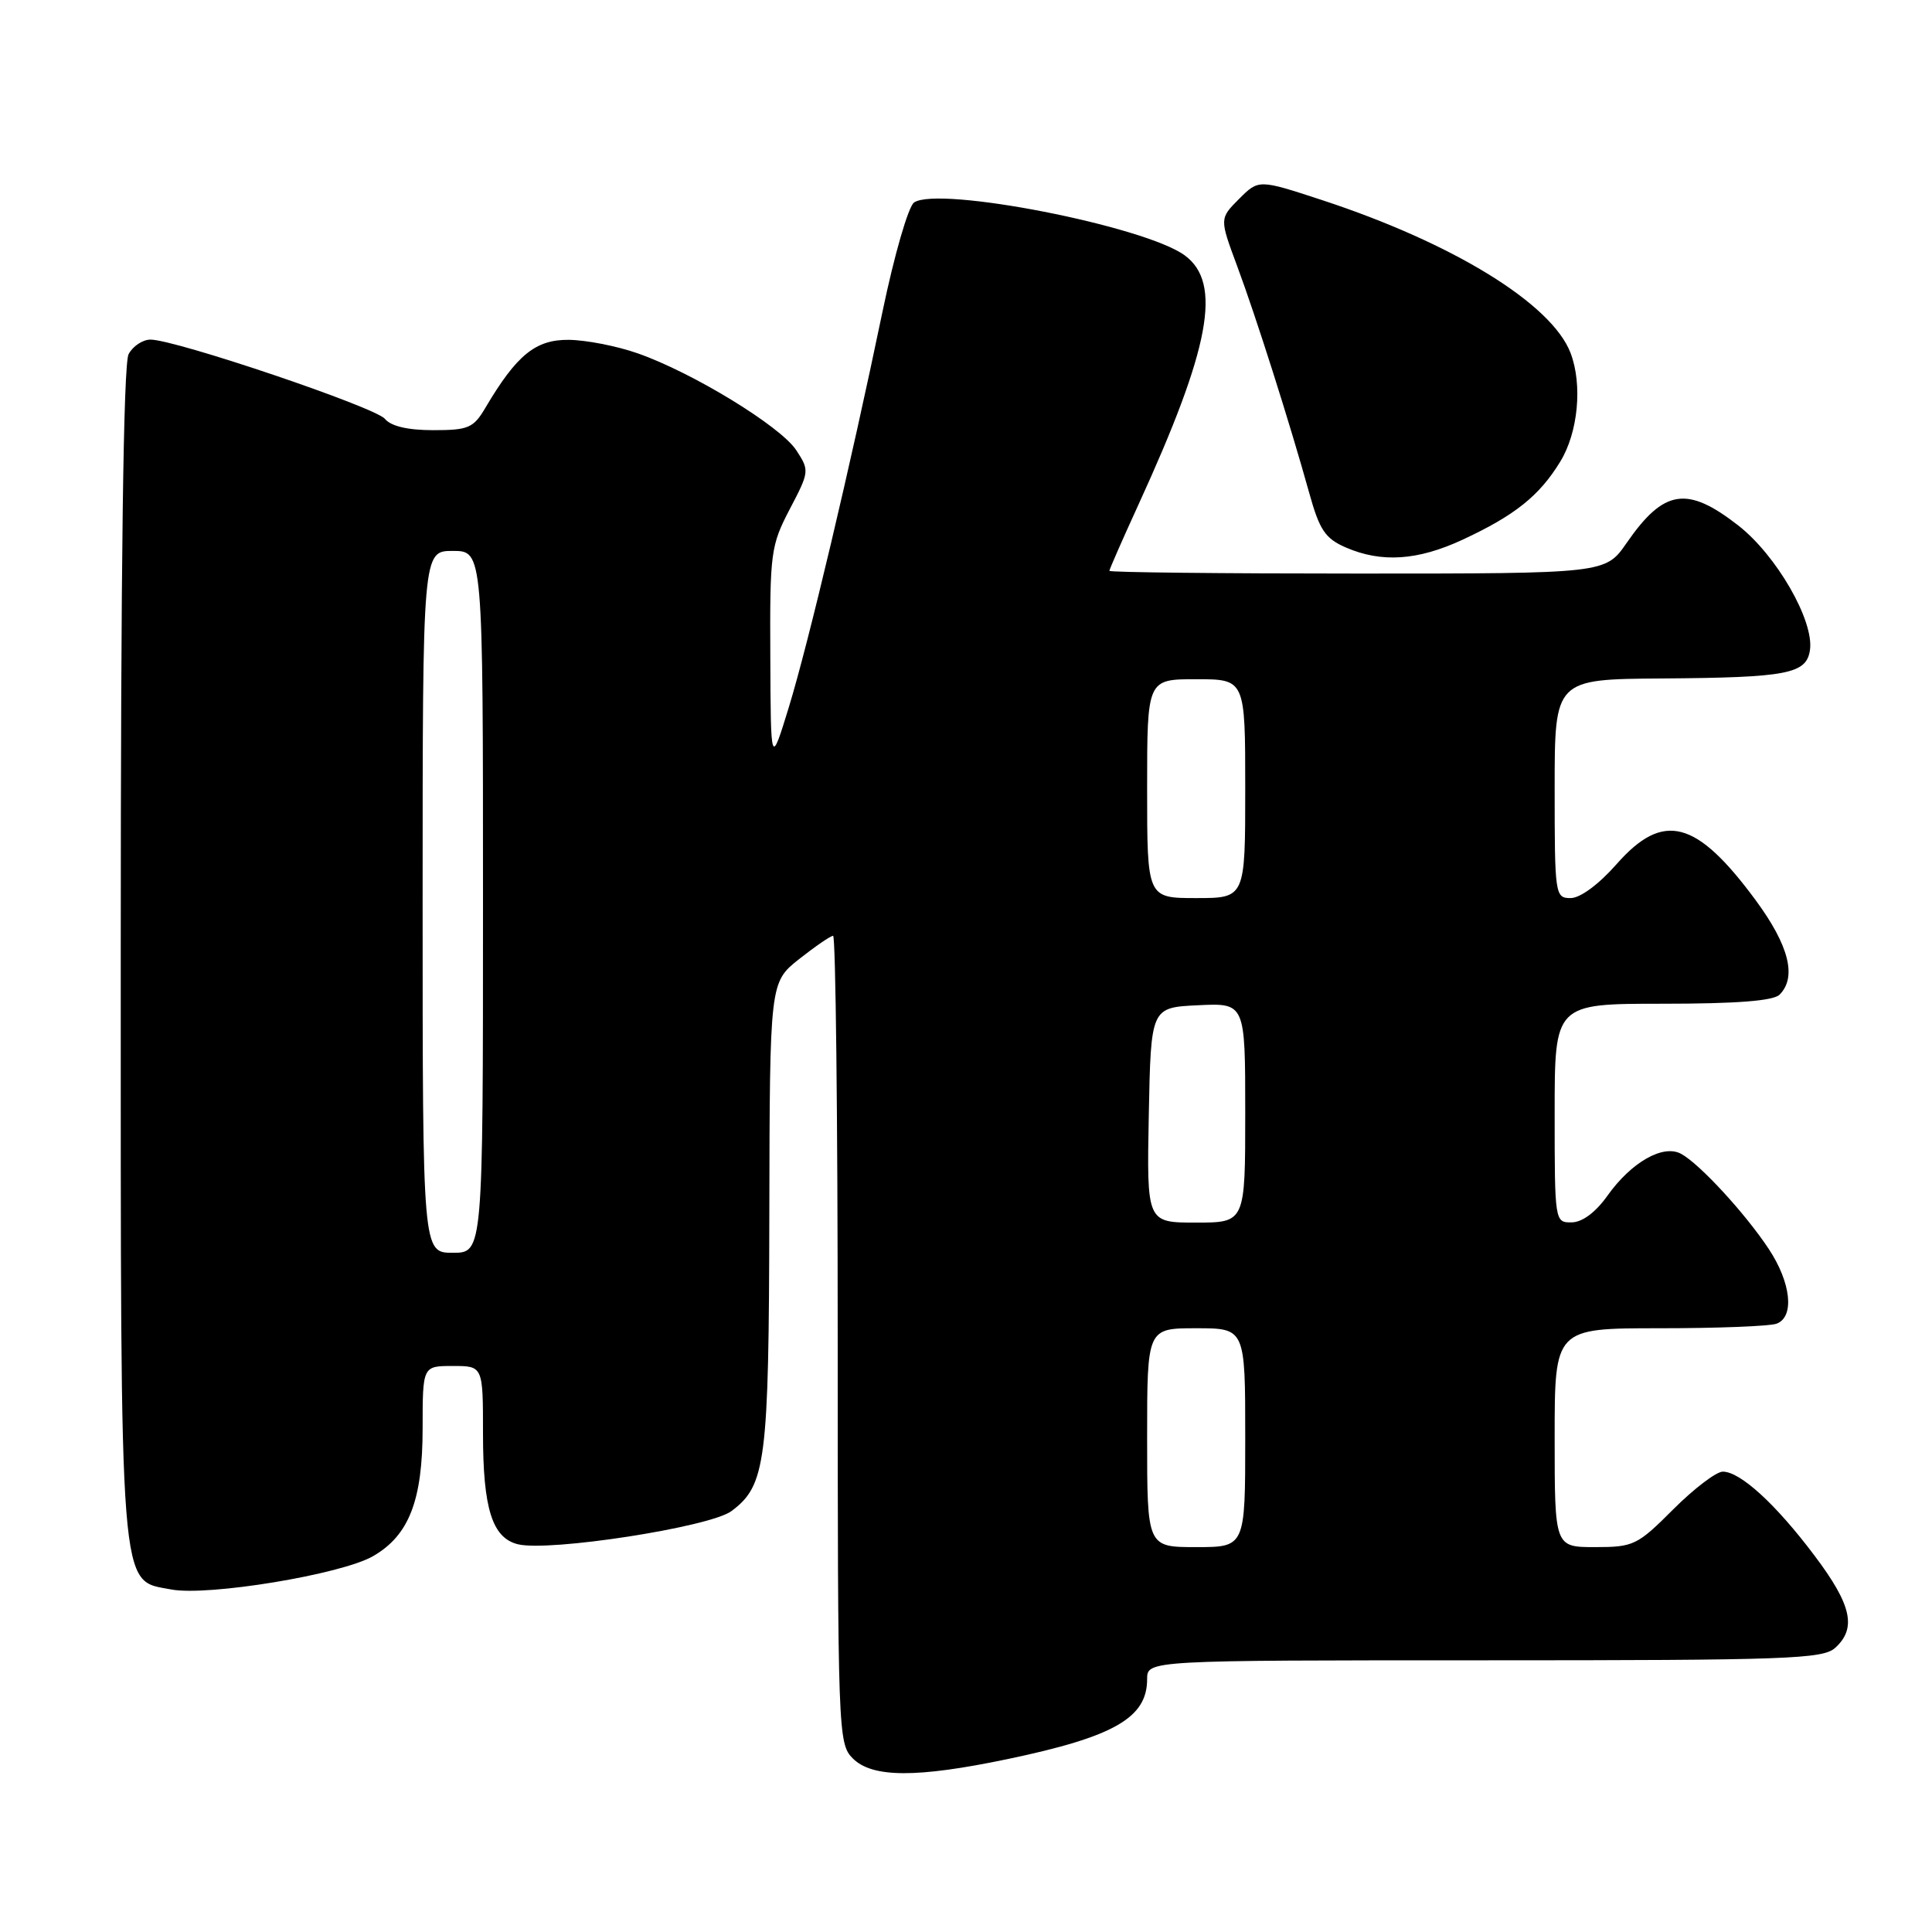 <?xml version="1.0" encoding="UTF-8" standalone="no"?>
<!DOCTYPE svg PUBLIC "-//W3C//DTD SVG 1.1//EN" "http://www.w3.org/Graphics/SVG/1.1/DTD/svg11.dtd" >
<svg xmlns="http://www.w3.org/2000/svg" xmlns:xlink="http://www.w3.org/1999/xlink" version="1.1" viewBox="0 0 256 256">
 <g >
 <path fill="currentColor"
d=" M 133.50 233.09 C 147.63 230.13 152.00 227.62 152.00 222.50 C 152.00 220.00 152.00 220.00 196.67 220.00 C 236.84 220.00 241.53 219.83 243.17 218.35 C 246.04 215.75 245.36 212.67 240.45 206.15 C 235.32 199.32 230.60 195.00 228.28 195.00 C 227.42 195.00 224.46 197.25 221.71 200.00 C 216.96 204.76 216.45 205.00 211.36 205.00 C 206.00 205.00 206.00 205.00 206.00 190.50 C 206.00 176.00 206.00 176.00 219.92 176.00 C 227.57 176.00 234.55 175.73 235.42 175.39 C 237.81 174.48 237.33 169.96 234.36 165.48 C 231.25 160.78 225.22 154.23 222.76 152.89 C 220.38 151.59 216.17 153.98 213.00 158.43 C 211.43 160.64 209.66 161.96 208.25 161.97 C 206.02 162.00 206.00 161.88 206.00 147.50 C 206.00 133.00 206.00 133.00 220.30 133.00 C 230.09 133.00 234.98 132.62 235.80 131.80 C 238.11 129.49 237.06 125.30 232.67 119.33 C 224.78 108.62 220.40 107.47 214.21 114.50 C 211.85 117.18 209.39 119.00 208.12 119.00 C 206.06 119.00 206.00 118.62 206.00 104.50 C 206.00 90.00 206.00 90.00 220.25 89.90 C 236.85 89.78 239.37 89.30 239.83 86.13 C 240.39 82.25 235.39 73.57 230.32 69.62 C 223.54 64.34 220.47 64.82 215.54 71.94 C 212.73 76.00 212.73 76.00 179.86 76.00 C 161.79 76.00 147.00 75.84 147.00 75.64 C 147.00 75.44 148.73 71.50 150.84 66.89 C 160.37 46.08 161.96 37.52 157.00 33.85 C 151.74 29.96 124.37 24.61 121.12 26.83 C 120.36 27.36 118.50 33.78 116.94 41.28 C 112.67 61.83 107.15 85.13 104.51 93.76 C 102.13 101.50 102.13 101.50 102.07 87.02 C 102.00 73.22 102.13 72.29 104.65 67.46 C 107.25 62.50 107.27 62.34 105.51 59.66 C 103.44 56.49 91.77 49.36 84.50 46.82 C 81.75 45.85 77.63 45.05 75.34 45.03 C 70.95 45.00 68.46 47.03 64.32 54.03 C 62.74 56.71 62.07 57.00 57.41 57.00 C 54.04 57.00 51.81 56.48 51.00 55.50 C 49.71 53.95 23.25 45.00 19.94 45.00 C 18.91 45.00 17.60 45.87 17.04 46.93 C 16.35 48.22 16.00 74.73 16.00 125.97 C 16.00 212.50 15.75 209.29 22.67 210.61 C 27.53 211.54 45.24 208.62 49.43 206.20 C 54.20 203.45 56.00 198.82 56.00 189.25 C 56.00 181.00 56.00 181.00 60.00 181.00 C 64.00 181.00 64.00 181.00 64.00 189.95 C 64.00 199.89 65.22 203.77 68.61 204.62 C 72.73 205.65 94.05 202.35 96.90 200.24 C 101.49 196.84 101.88 193.77 101.94 160.83 C 102.00 130.17 102.00 130.17 105.89 127.08 C 108.04 125.39 110.06 124.00 110.39 124.00 C 110.73 124.00 111.00 148.07 111.00 177.50 C 111.00 229.67 111.05 231.05 113.00 233.00 C 115.58 235.58 121.49 235.60 133.50 233.09 Z  M 193.83 71.50 C 200.75 68.28 203.98 65.69 206.74 61.17 C 209.11 57.31 209.71 50.99 208.11 46.78 C 205.63 40.26 192.55 32.21 175.14 26.50 C 166.78 23.76 166.78 23.76 164.18 26.36 C 161.59 28.96 161.59 28.96 163.92 35.23 C 166.44 42.00 170.88 55.98 173.48 65.32 C 174.84 70.23 175.60 71.35 178.30 72.53 C 183.05 74.60 187.86 74.28 193.83 71.50 Z  M 152.00 190.50 C 152.00 176.00 152.00 176.00 158.50 176.00 C 165.00 176.00 165.00 176.00 165.00 190.50 C 165.00 205.00 165.00 205.00 158.50 205.00 C 152.00 205.00 152.00 205.00 152.00 190.50 Z  M 56.00 119.50 C 56.00 73.00 56.00 73.00 60.00 73.00 C 64.00 73.00 64.00 73.00 64.00 119.50 C 64.00 166.00 64.00 166.00 60.00 166.00 C 56.00 166.00 56.00 166.00 56.00 119.50 Z  M 152.22 147.75 C 152.50 133.50 152.50 133.50 158.75 133.20 C 165.00 132.90 165.00 132.90 165.00 147.45 C 165.00 162.00 165.00 162.00 158.47 162.00 C 151.95 162.00 151.95 162.00 152.22 147.75 Z  M 152.00 104.50 C 152.00 90.00 152.00 90.00 158.50 90.00 C 165.00 90.00 165.00 90.00 165.00 104.50 C 165.00 119.00 165.00 119.00 158.50 119.00 C 152.00 119.00 152.00 119.00 152.00 104.50 Z "/>
</g>
</svg>